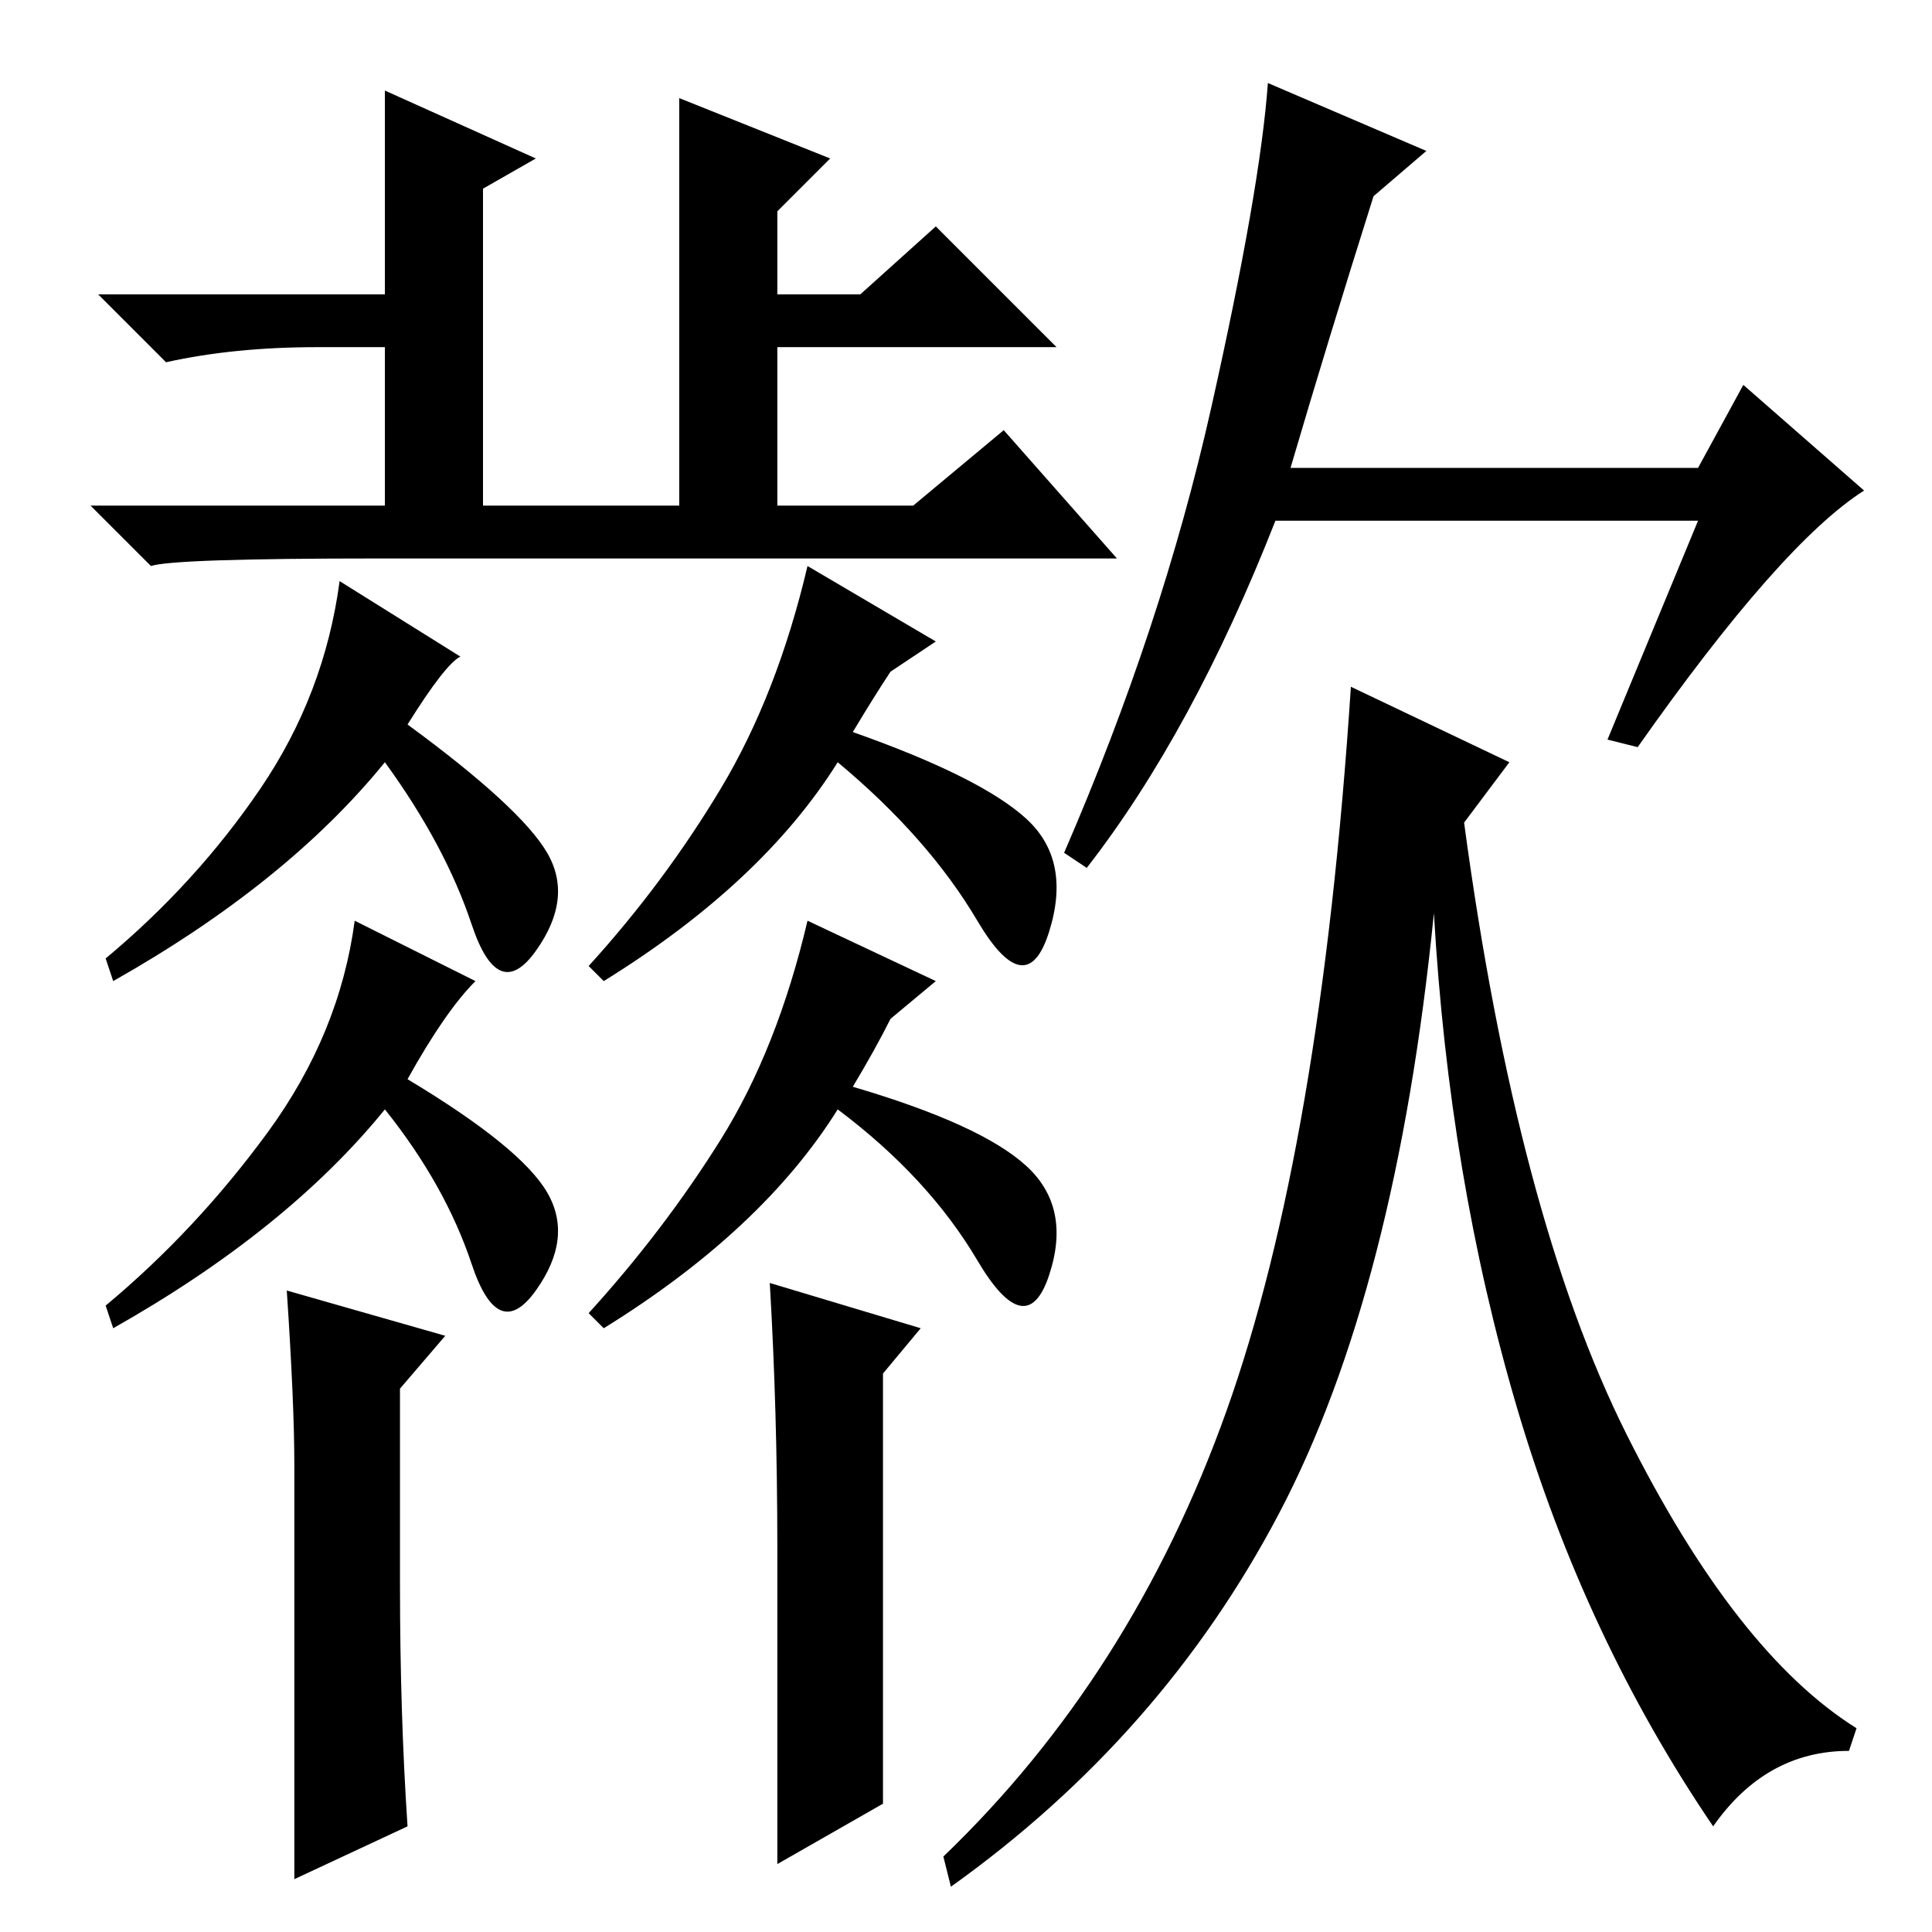 <?xml version="1.0" standalone="no"?>
<!DOCTYPE svg PUBLIC "-//W3C//DTD SVG 1.1//EN" "http://www.w3.org/Graphics/SVG/1.1/DTD/svg11.dtd" >
<svg xmlns="http://www.w3.org/2000/svg" xmlns:xlink="http://www.w3.org/1999/xlink" version="1.1" viewBox="0 -36 256 256">
  <g transform="matrix(1 0 0 -1 0 220)">
   <path fill="currentColor"
d="M171 194h54l6 11l16 -14q-11 -7 -30 -34l-4 1l12 29h-56q-11 -28 -25 -46l-3 2q13 30 19.5 59t7.5 43l21 -9l-7 -6q-6 -19 -11 -36zM200 155l-6 -8q7 -52 21.5 -81t30.5 -39l-1 -3q-11 0 -18 -10q-17 25 -26 55.5t-11 65.5q-5 -50 -20.5 -79.5t-43.5 -49.5l-1 4
q25 24 37.5 59t16.5 96zM121 189l12 10l15 -17h-98q-27 0 -30 -1l-8 8h109zM54 160q15 -11 18.5 -17t-1.5 -13t-8.5 3.5t-11.5 21.5q-13 -16 -36 -29l-1 3q12 10 20.5 22.5t10.5 27.5l16 -10q-2 -1 -7 -9zM113 159q17 -6 23 -11.5t3 -15t-9.5 1.5t-18.5 21q-10 -16 -31 -29
l-2 2q10 11 17.5 23.5t11.5 29.5l17 -10l-6 -4q-2 -3 -5 -8zM54 113q15 -9 18.5 -15t-1.5 -13t-8.5 3.5t-11.5 20.5q-13 -16 -36 -29l-1 3q12 10 21.5 23t11.5 28l16 -8q-4 -4 -9 -13zM113 112q17 -5 23 -10.5t3 -14.5t-9.5 2t-18.5 20q-10 -16 -31 -29l-2 2q10 11 17.5 23
t11.5 29l17 -8l-6 -5q-2 -4 -5 -9zM53 46q0 -17 1 -32l-15 -7v55q0 8 -1 23l21 -6l-6 -7v-26zM102 86l20 -6l-5 -6v-57l-14 -8v42q0 18 -1 35zM90 243l20 -8l-7 -7v-11h11l10 9l16 -16h-37v-23h-13v56zM64 210v-23h-13v23h-9q-11 0 -20 -2l-9 9h38v27l20 -9l-7 -4v-14v-7z
" />
  </g>

</svg>
